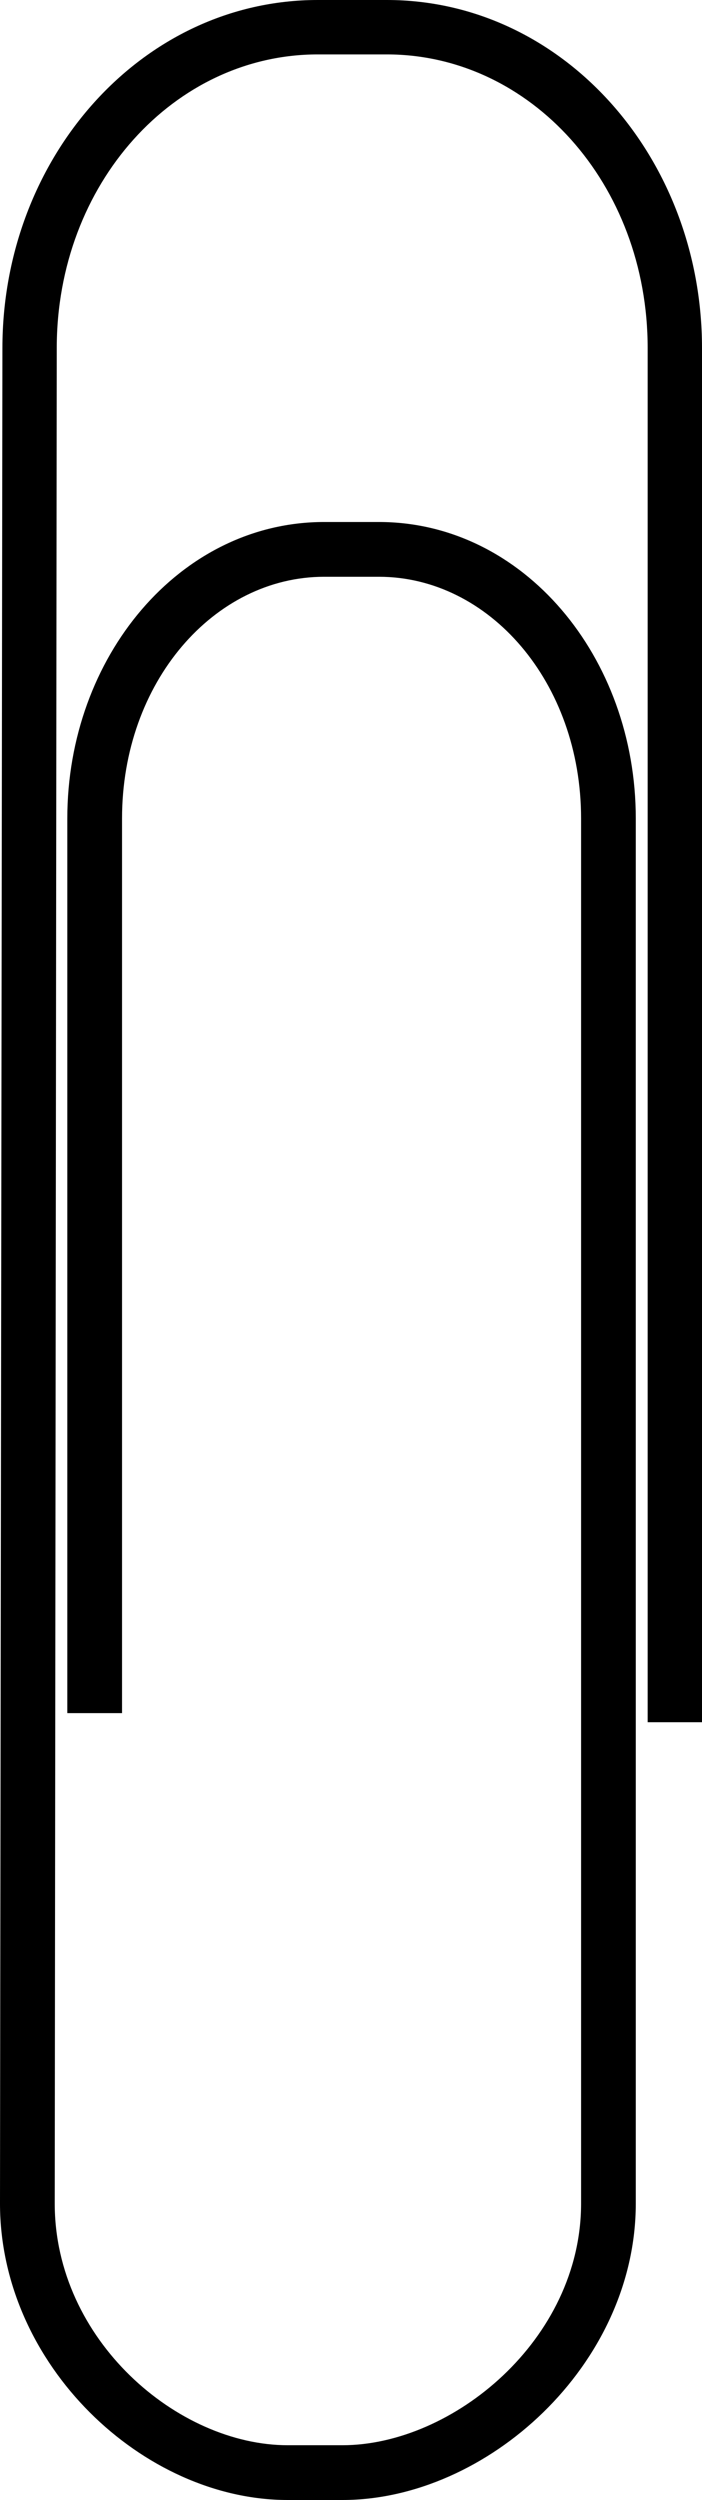 <?xml version="1.0" encoding="UTF-8" standalone="no"?><!DOCTYPE svg PUBLIC "-//W3C//DTD SVG 1.1//EN" "http://www.w3.org/Graphics/SVG/1.1/DTD/svg11.dtd"><svg width="100%" height="100%" viewBox="0 0 25 89" version="1.1" xmlns="http://www.w3.org/2000/svg" xmlns:xlink="http://www.w3.org/1999/xlink" xml:space="preserve" xmlns:serif="http://www.serif.com/" style="fill-rule:evenodd;clip-rule:evenodd;stroke-linejoin:round;stroke-miterlimit:1.414;"><path d="M0,78.442c0,5.756 5.106,10.558 10.246,10.558l1.949,0c5.141,0 10.447,-4.802 10.447,-10.558l0,-49.302c0,-5.755 -4.007,-10.557 -9.148,-10.557l-1.949,0c-5.14,0 -9.148,4.802 -9.148,10.558l0,31.846l1.949,0l0,-31.846c0,-4.862 3.284,-8.608 7.199,-8.608l1.949,0c3.915,0 7.2,3.746 7.2,8.608l0,49.301c0,4.862 -4.584,8.608 -8.499,8.608l-1.949,0c-3.915,0 -8.297,-3.746 -8.297,-8.608l0.072,-66.049c0,-5.861 4.19,-10.456 9.297,-10.456l2.456,0c5.108,0 9.291,4.595 9.291,10.456l0,48.918l1.935,0l0,-48.918c0,-6.796 -4.963,-12.393 -11.226,-12.393l-2.456,0c-6.263,0 -11.232,5.597 -11.232,12.393l-0.086,66.049l0,0Z" style="fill-rule:nonzero;"/></svg>
